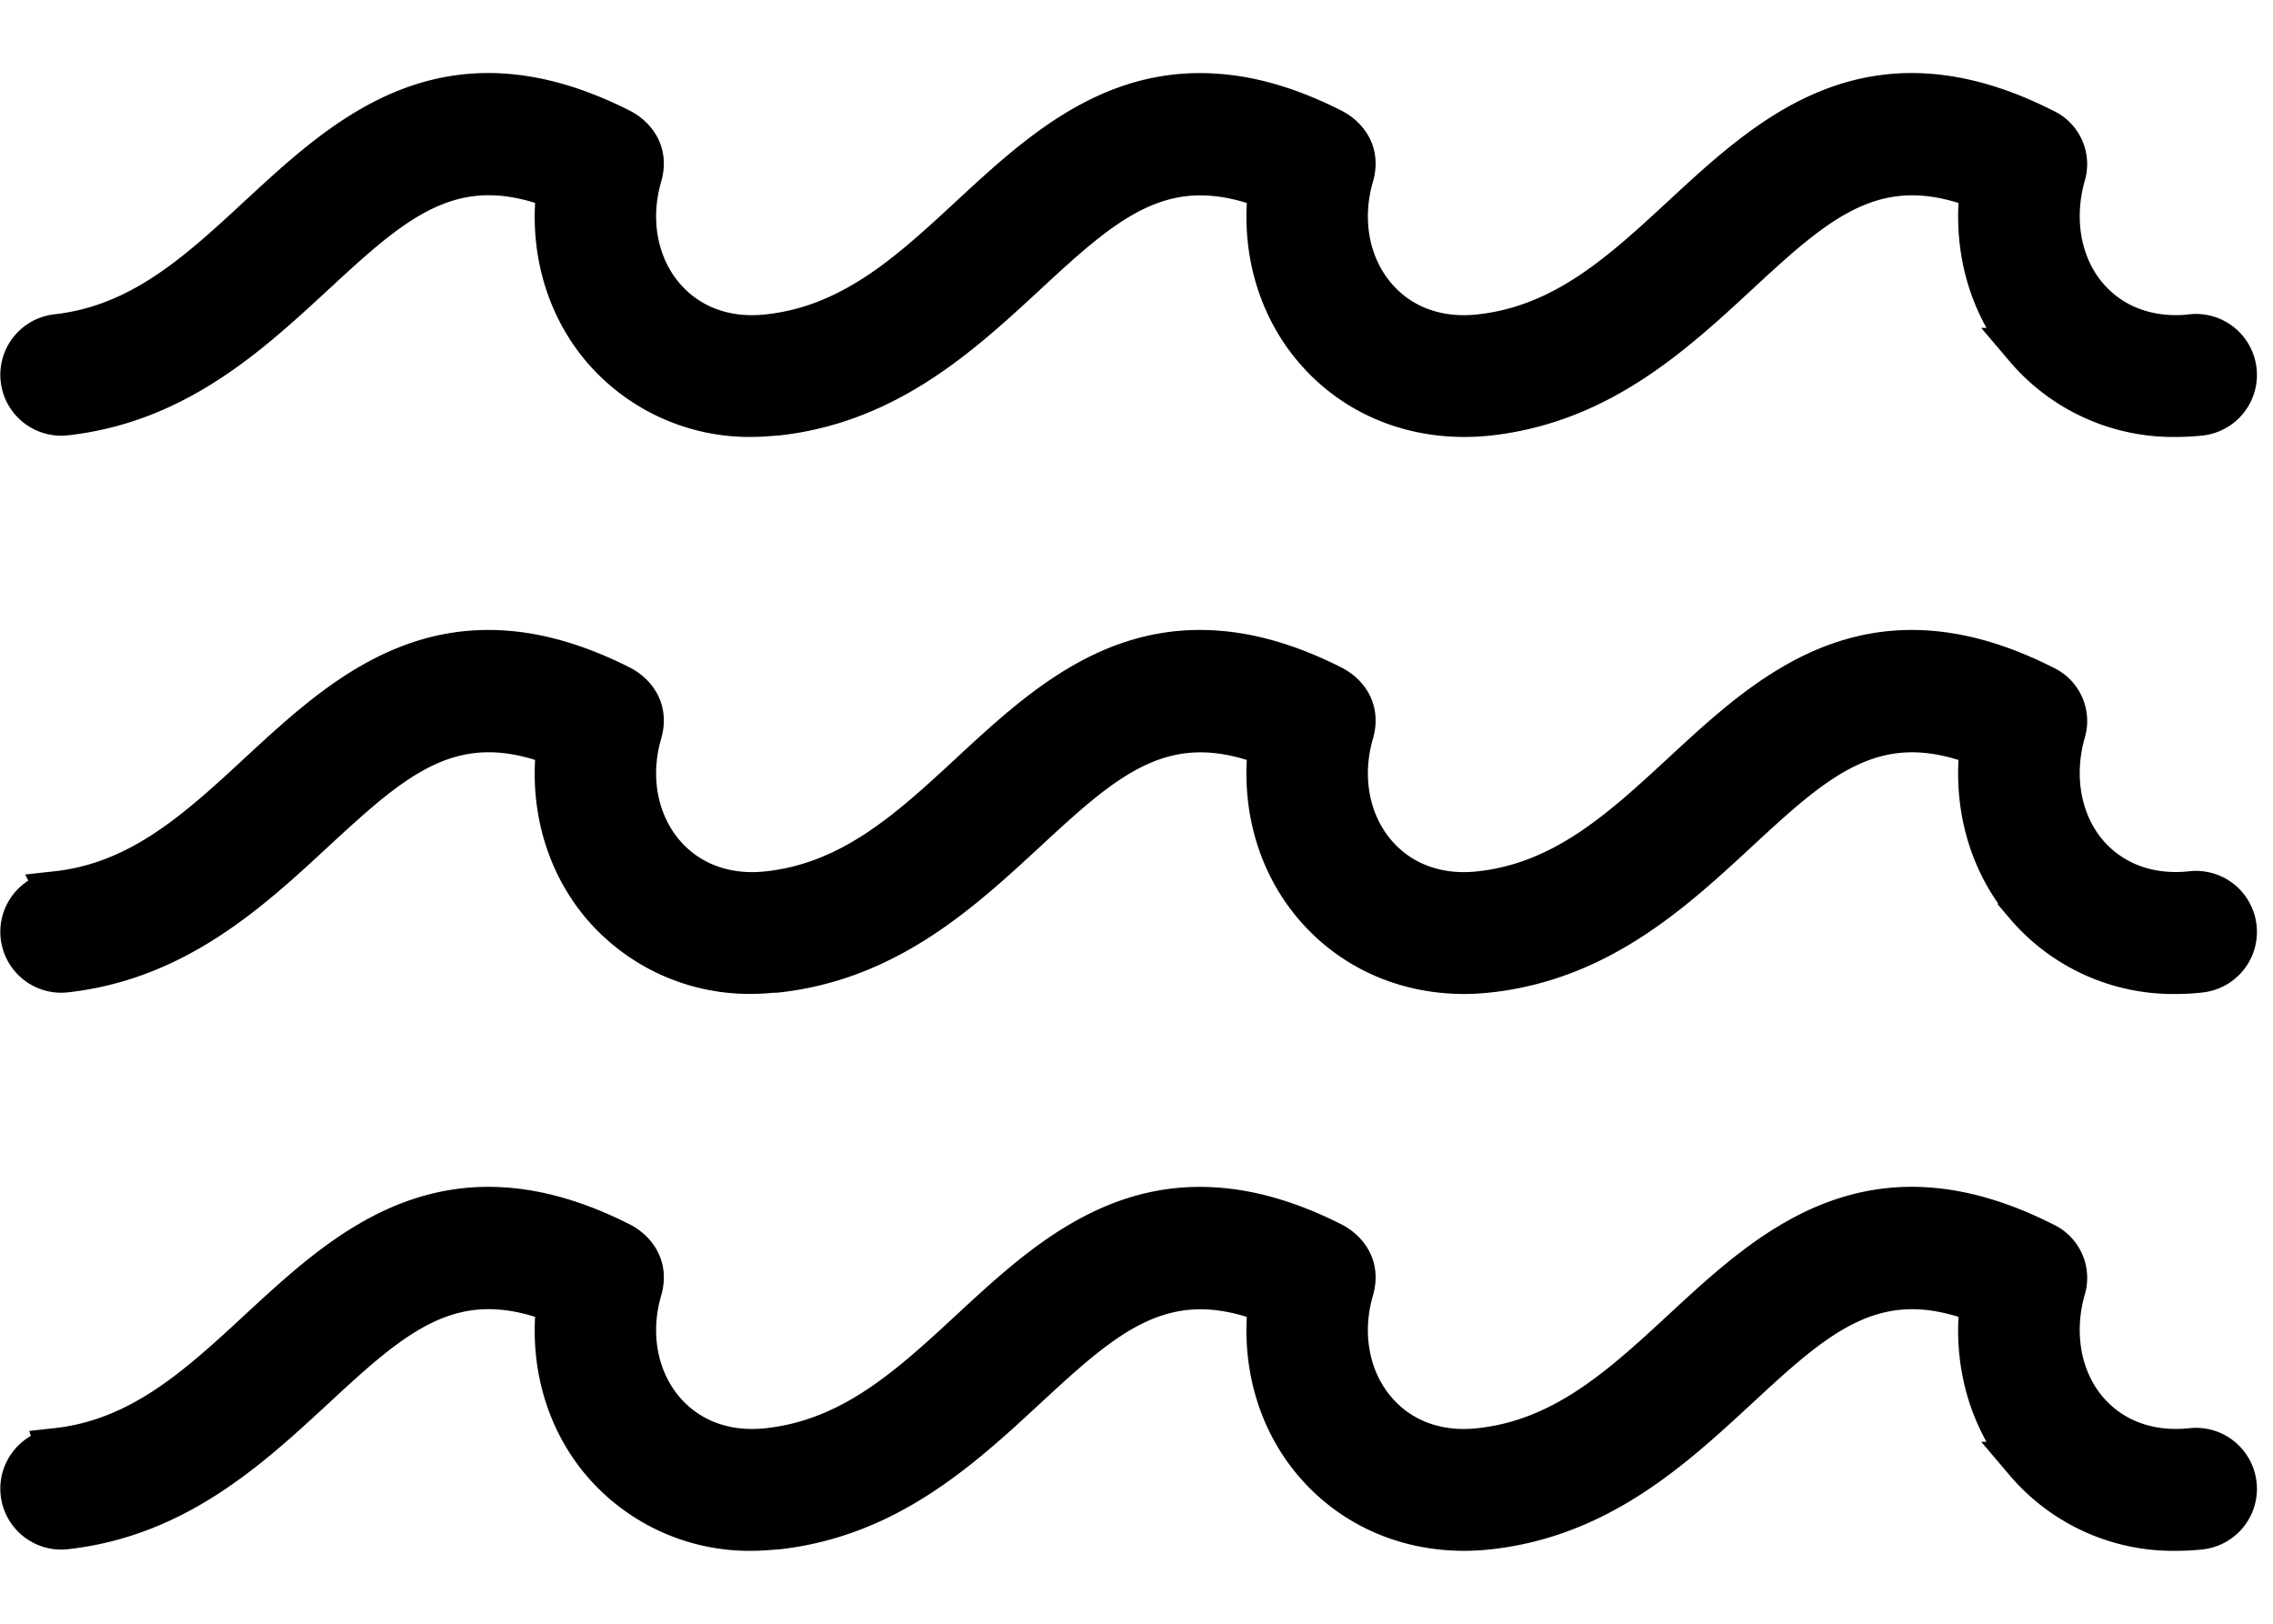<svg class="w-6" viewBox="0 0 28 20" fill="none" xmlns="http://www.w3.org/2000/svg"><path d="M26.997 10.98c-.52.057-.979-.112-1.288-.476-.323-.386-.42-.934-.272-1.473a.478.478 0 00-.254-.584c-2.135-1.081-3.366.059-4.453 1.064-.755.698-1.467 1.357-2.501 1.47-.521.058-.979-.113-1.286-.477-.324-.386-.427-.936-.271-1.473.114-.394-.221-.567-.256-.584-.533-.27-1.01-.402-1.443-.431-1.299-.09-2.196.74-3.012 1.495-.754.698-1.466 1.357-2.5 1.47-.521.058-.978-.113-1.286-.477-.324-.386-.427-.936-.271-1.473.114-.394-.221-.567-.255-.584-2.134-1.081-3.366.059-4.454 1.064-.754.698-1.466 1.357-2.5 1.47a.5.5 0 00.109.994c1.361-.15 2.269-.989 3.07-1.73.969-.895 1.692-1.558 2.984-1.056-.089.718.103 1.427.552 1.96a2.39 2.39 0 001.857.843 2.8 2.8 0 00.249-.014.516.516 0 00.056-.002c1.361-.15 2.269-.99 3.07-1.73.966-.894 1.688-1.554 2.975-1.06a.067.067 0 00.008.004c-.088.718.104 1.427.553 1.959.459.545 1.124.844 1.857.844.1 0 .2-.006.302-.017 1.363-.15 2.271-.989 3.072-1.73.968-.896 1.692-1.559 2.983-1.056-.088.718.105 1.427.554 1.96a2.391 2.391 0 001.857.843c.1 0 .2-.005.303-.017a.5.5 0 00-.11-.996zM26.997 17.84c-.52.056-.979-.112-1.288-.477-.323-.385-.42-.934-.272-1.473a.478.478 0 00-.254-.584c-2.135-1.081-3.366.059-4.453 1.065-.755.698-1.467 1.356-2.501 1.469-.521.058-.979-.112-1.286-.477-.324-.385-.427-.936-.271-1.473.114-.393-.221-.566-.256-.584-.533-.27-1.01-.401-1.443-.43-1.299-.09-2.196.74-3.012 1.495-.754.698-1.466 1.356-2.5 1.469-.521.058-.978-.112-1.286-.477-.324-.385-.427-.936-.271-1.473.114-.393-.221-.566-.255-.584-2.134-1.08-3.366.059-4.454 1.065-.754.698-1.466 1.356-2.5 1.469a.5.5 0 00.109.994c1.361-.149 2.269-.988 3.07-1.729.969-.896 1.692-1.559 2.984-1.056-.089.718.103 1.427.552 1.959a2.39 2.39 0 001.857.844 2.8 2.8 0 00.249-.014.516.516 0 00.056-.003c1.361-.15 2.269-.989 3.07-1.73.966-.893 1.688-1.553 2.975-1.059a.067.067 0 00.008.003c-.088.718.104 1.428.553 1.96.459.544 1.124.843 1.857.843.1 0 .2-.006.302-.017 1.363-.149 2.271-.989 3.072-1.729.968-.896 1.692-1.559 2.983-1.057-.088.718.105 1.428.554 1.96a2.391 2.391 0 001.857.843c.1 0 .2-.005.303-.016a.5.5 0 00-.11-.996zM26.997 4.121c-.52.056-.979-.112-1.288-.477-.323-.385-.42-.934-.272-1.473a.478.478 0 00-.254-.583c-2.135-1.082-3.366.058-4.453 1.063-.755.699-1.467 1.357-2.501 1.47-.521.058-.979-.112-1.286-.477-.324-.385-.427-.936-.271-1.473.114-.393-.221-.566-.256-.583-.533-.271-1.01-.403-1.443-.431-1.299-.09-2.196.74-3.012 1.494-.754.699-1.466 1.357-2.5 1.47-.521.058-.978-.112-1.286-.477-.324-.385-.427-.936-.271-1.473.114-.393-.221-.566-.255-.583C5.515.506 4.283 1.645 3.195 2.65c-.754.699-1.466 1.357-2.5 1.47a.5.5 0 00.109.994c1.361-.149 2.269-.989 3.07-1.729.969-.896 1.692-1.559 2.984-1.057-.089.718.103 1.427.552 1.96a2.39 2.39 0 001.857.844 2.8 2.8 0 00.249-.014.516.516 0 00.056-.003c1.361-.15 2.269-.989 3.07-1.73.966-.893 1.688-1.554 2.975-1.059a.067.067 0 00.008.003c-.088.719.104 1.427.553 1.96.459.545 1.124.843 1.857.843.1 0 .2-.005.302-.016 1.363-.15 2.271-.99 3.072-1.73.968-.896 1.692-1.559 2.983-1.057-.088.719.105 1.427.554 1.96a2.391 2.391 0 001.857.843c.1 0 .2-.005.303-.016a.5.5 0 00-.11-.996z" fill="currentColor" stroke="currentColor" stroke-width=".5"></path></svg>